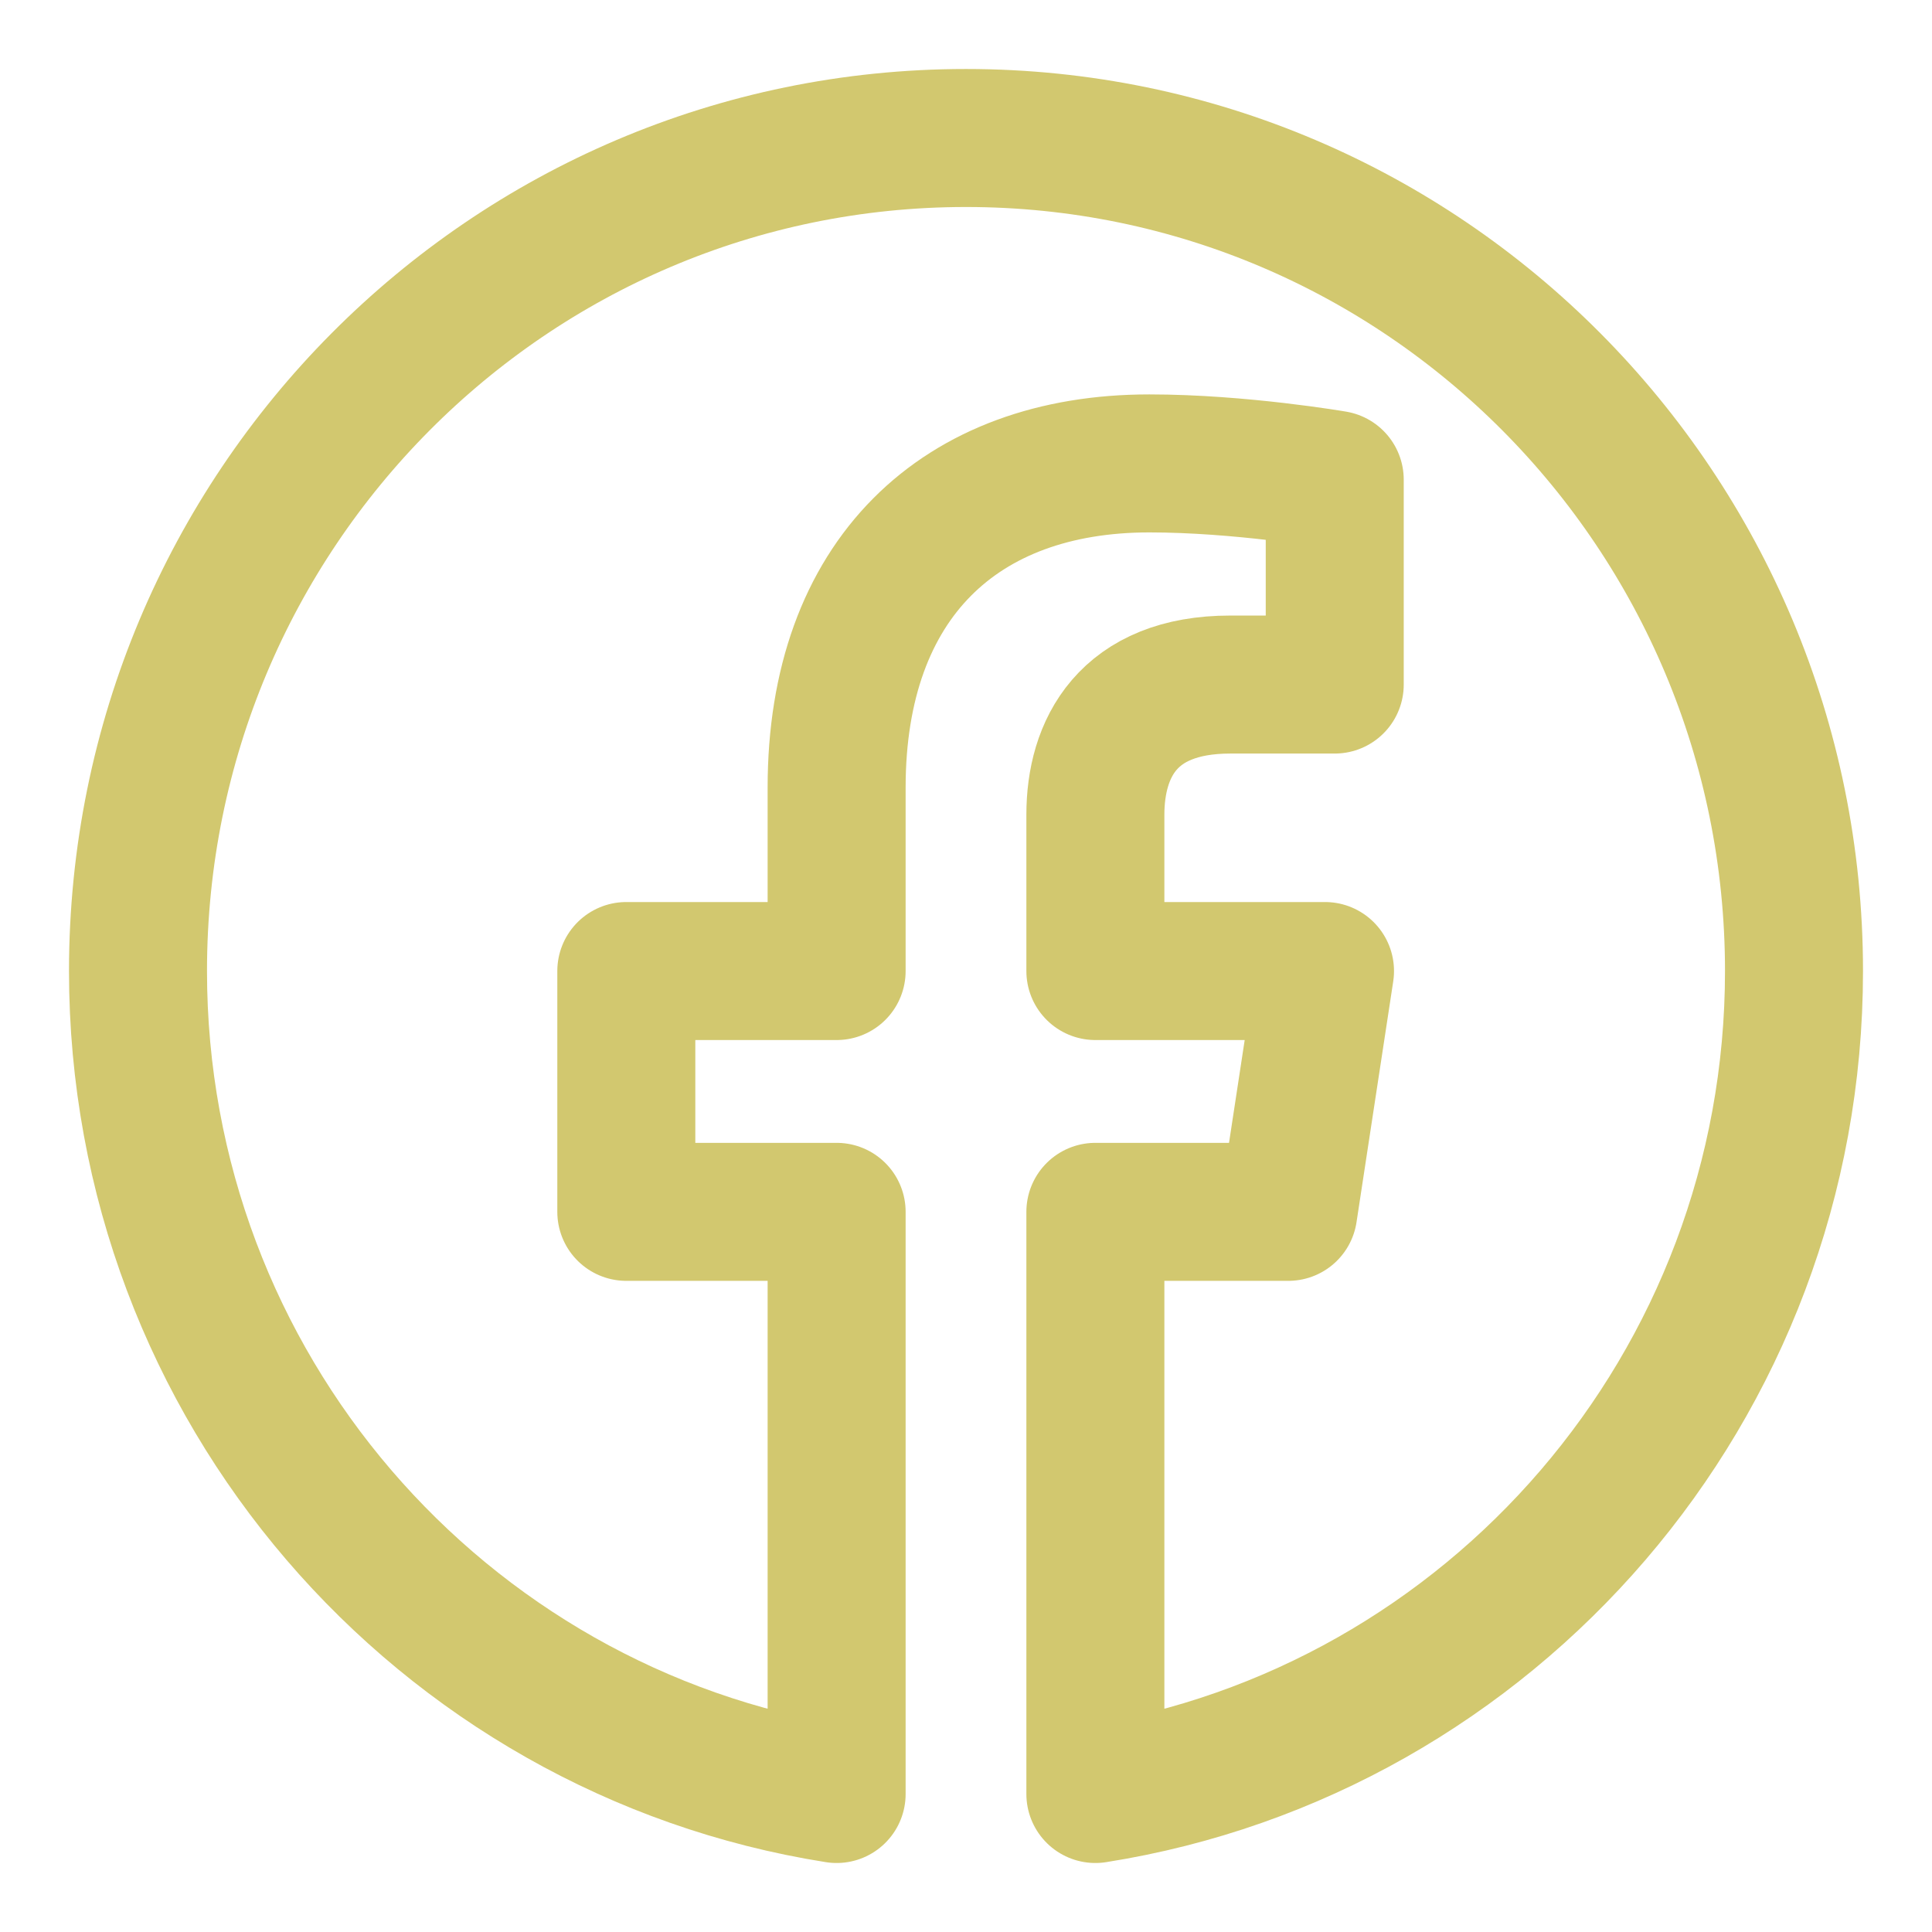 <svg width="28" height="28" viewBox="0 0 28 28" fill="none" xmlns="http://www.w3.org/2000/svg">
<path d="M26 14.073C26 7.404 20.629 2 14 2C7.371 2 2 7.404 2 14.073C2 20.099 6.388 25.093 12.125 26V17.563H9.077V14.073H12.125V11.413C12.125 8.388 13.915 6.716 16.657 6.716C17.971 6.716 19.344 6.952 19.344 6.952V9.921H17.83C16.34 9.921 15.875 10.852 15.875 11.807V14.073H19.203L18.671 17.563H15.875V26C21.612 25.093 26 20.099 26 14.073Z" stroke="#D2C86F" stroke-width="2" stroke-linejoin="round"/>
</svg>
